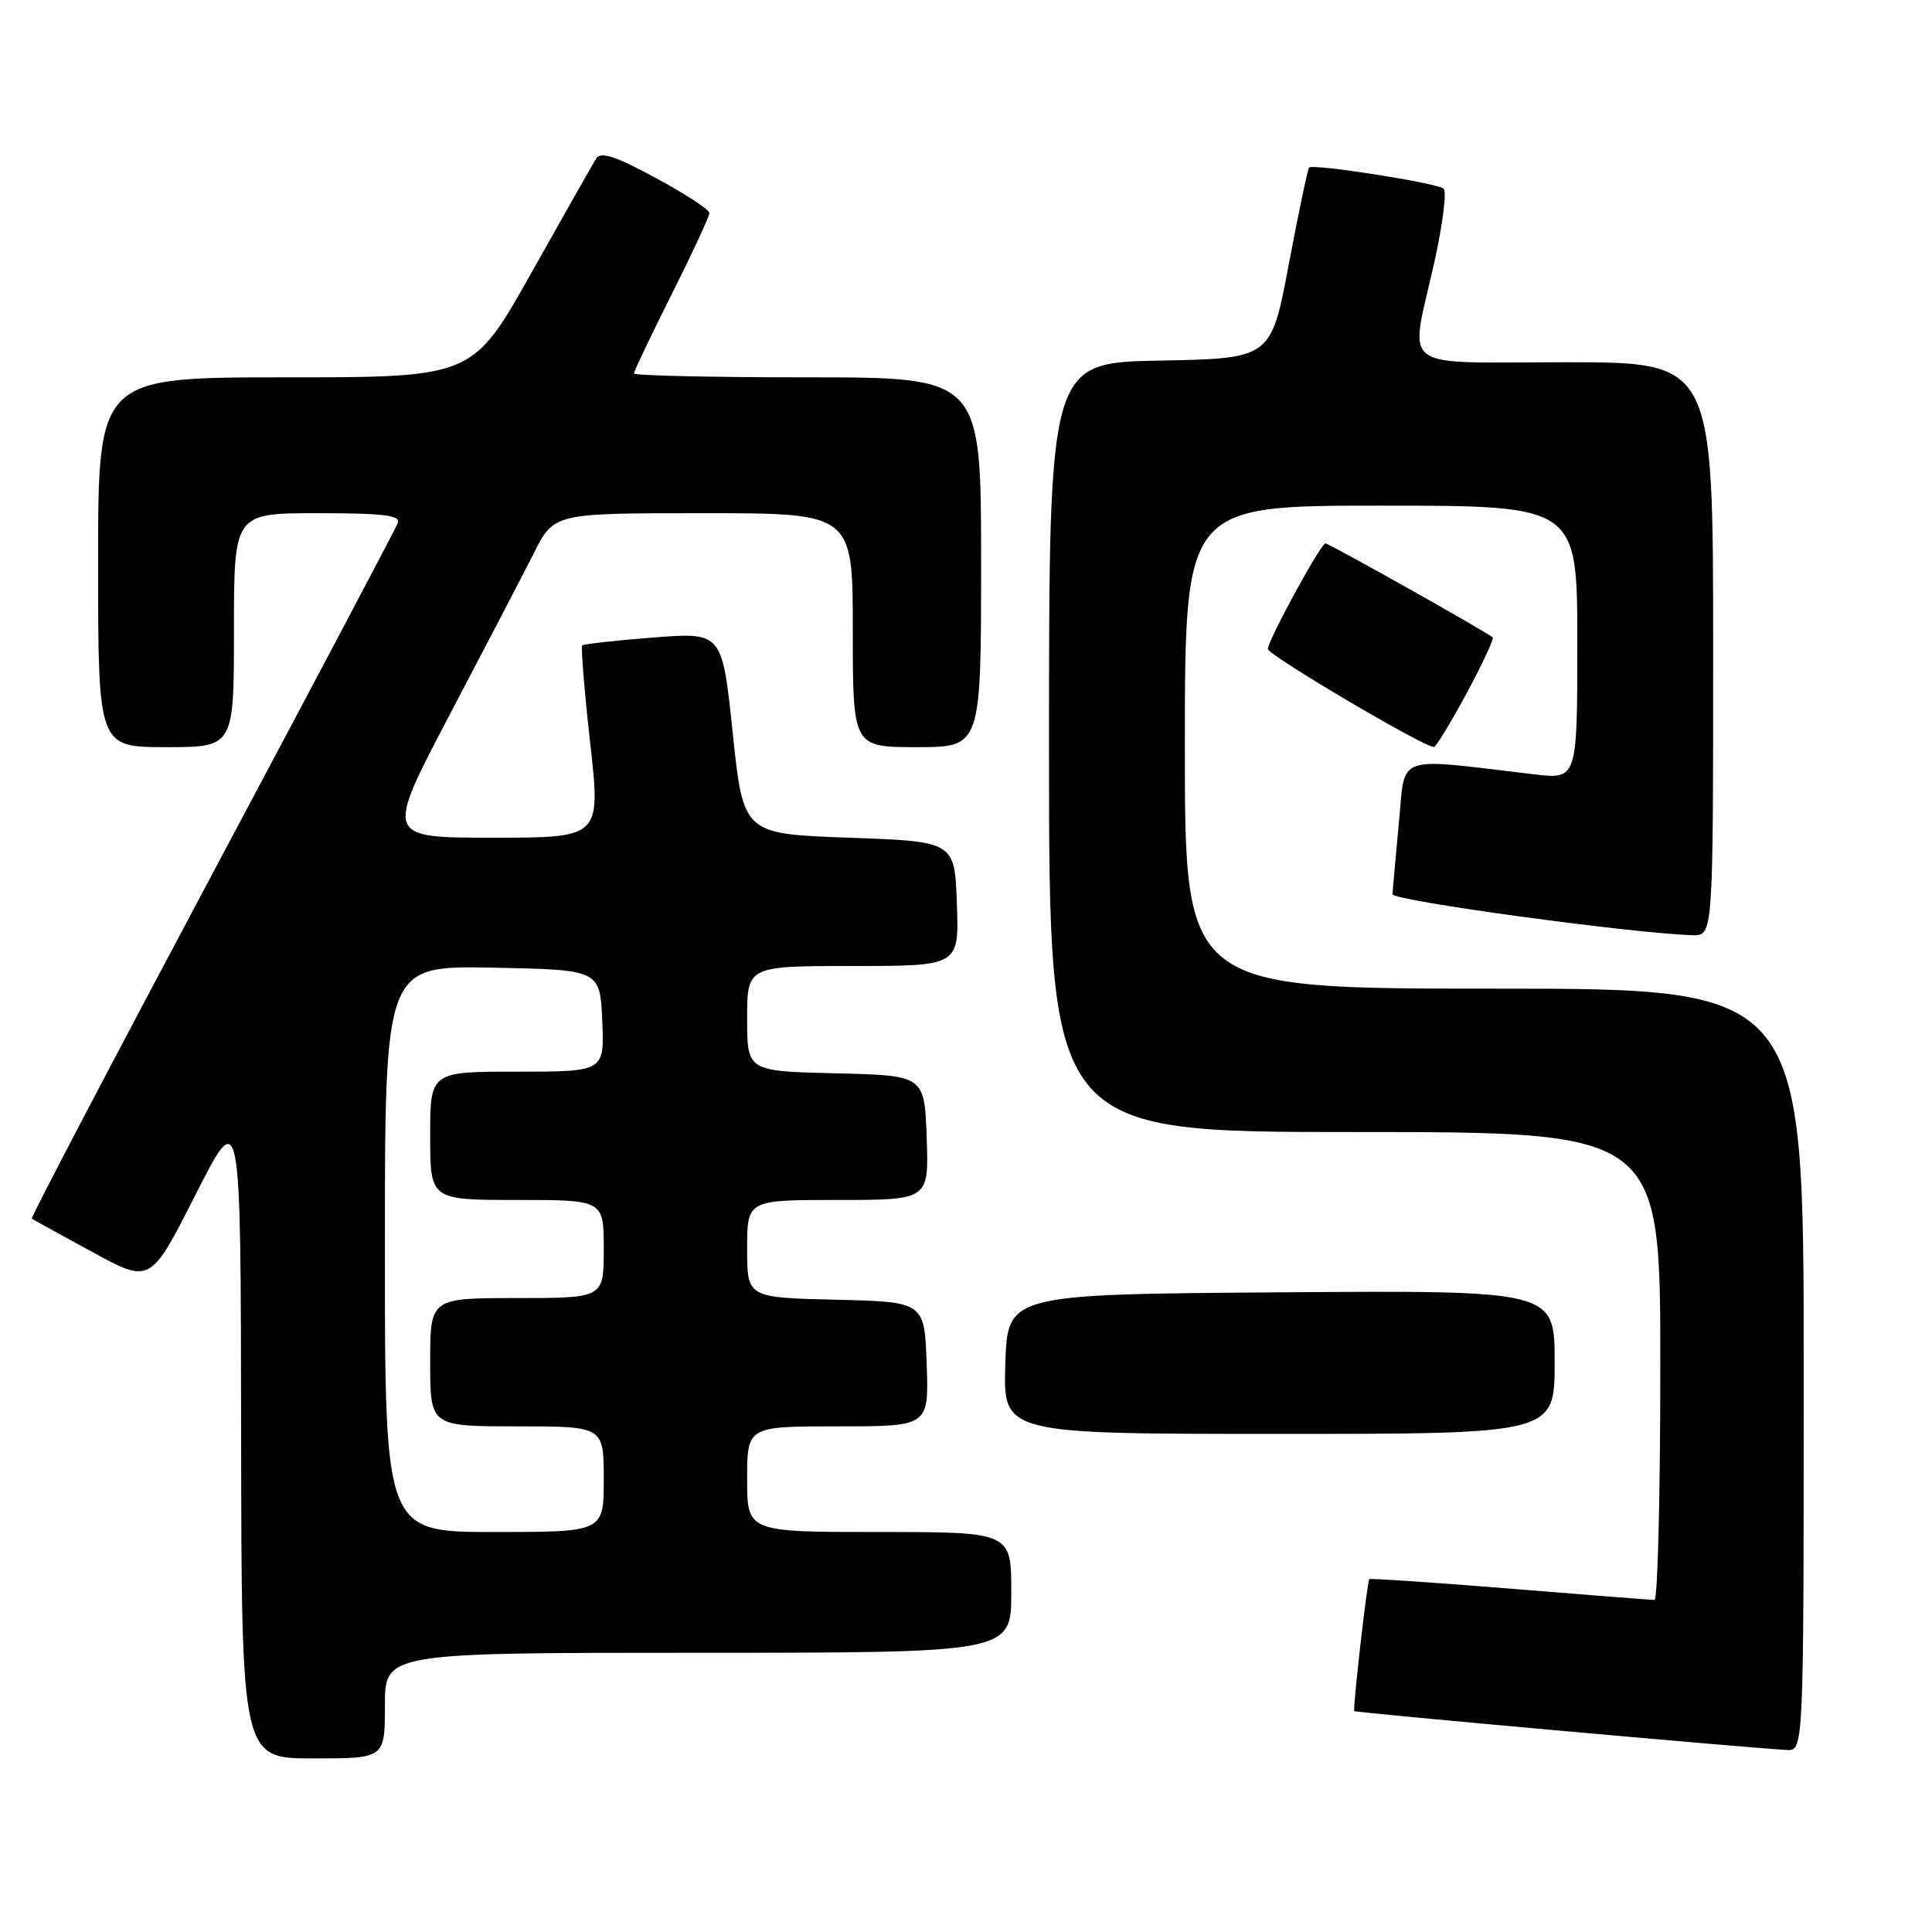 <?xml version="1.0" encoding="UTF-8" standalone="no"?>
<!DOCTYPE svg PUBLIC "-//W3C//DTD SVG 1.1//EN" "http://www.w3.org/Graphics/SVG/1.1/DTD/svg11.dtd" >
<svg xmlns="http://www.w3.org/2000/svg" xmlns:xlink="http://www.w3.org/1999/xlink" version="1.1" viewBox="0 0 256 256">
 <g >
 <path fill="currentColor"
d=" M 51.00 226.00 C 51.00 219.00 51.00 219.00 92.50 219.00 C 134.00 219.00 134.00 219.00 134.00 211.00 C 134.00 203.00 134.00 203.00 116.50 203.00 C 99.00 203.00 99.00 203.00 99.00 196.00 C 99.00 189.00 99.00 189.00 111.04 189.00 C 123.08 189.00 123.08 189.00 122.79 180.75 C 122.50 172.50 122.50 172.50 110.75 172.22 C 99.00 171.94 99.00 171.94 99.00 165.47 C 99.00 159.00 99.00 159.00 111.04 159.00 C 123.08 159.00 123.08 159.00 122.79 150.75 C 122.50 142.50 122.50 142.50 110.75 142.22 C 99.00 141.94 99.00 141.94 99.00 134.97 C 99.00 128.00 99.00 128.00 113.04 128.00 C 127.08 128.00 127.08 128.00 126.79 119.75 C 126.50 111.50 126.50 111.50 112.50 111.00 C 98.50 110.50 98.50 110.50 97.09 97.13 C 95.69 83.77 95.69 83.77 86.59 84.47 C 81.59 84.86 77.34 85.34 77.15 85.52 C 76.96 85.71 77.43 91.52 78.20 98.43 C 79.61 111.00 79.61 111.00 65.32 111.00 C 51.03 111.00 51.03 111.00 59.56 94.75 C 64.26 85.81 69.30 76.14 70.76 73.25 C 73.42 68.00 73.42 68.00 93.21 68.00 C 113.00 68.00 113.00 68.00 113.00 83.50 C 113.00 99.00 113.00 99.00 121.50 99.00 C 130.00 99.00 130.00 99.00 130.00 74.50 C 130.00 50.00 130.00 50.00 107.00 50.00 C 94.35 50.00 84.00 49.77 84.00 49.48 C 84.00 49.20 86.25 44.48 89.00 39.00 C 91.75 33.52 94.00 28.67 94.00 28.23 C 94.00 27.78 90.80 25.69 86.89 23.58 C 81.49 20.66 79.59 20.05 78.99 21.02 C 78.55 21.73 74.69 28.53 70.41 36.15 C 62.64 50.00 62.64 50.00 37.82 50.00 C 13.00 50.00 13.00 50.00 13.00 74.50 C 13.00 99.00 13.00 99.00 22.00 99.00 C 31.00 99.00 31.00 99.00 31.00 83.50 C 31.00 68.00 31.00 68.00 42.11 68.00 C 50.87 68.00 53.11 68.28 52.71 69.31 C 52.43 70.04 41.34 91.02 28.06 115.94 C 14.79 140.86 4.05 161.35 4.21 161.47 C 4.37 161.59 7.97 163.58 12.22 165.89 C 19.93 170.10 19.93 170.10 25.91 158.30 C 31.90 146.50 31.90 146.50 31.95 189.75 C 32.00 233.00 32.00 233.00 41.50 233.00 C 51.00 233.00 51.00 233.00 51.00 226.00 Z  M 239.00 181.50 C 239.00 131.00 239.00 131.00 198.00 131.00 C 157.00 131.00 157.00 131.00 157.00 99.00 C 157.00 67.00 157.00 67.00 183.00 67.00 C 209.00 67.00 209.00 67.00 209.00 85.14 C 209.00 103.28 209.00 103.28 203.25 102.60 C 184.54 100.39 186.25 99.77 185.35 109.12 C 184.91 113.73 184.54 117.95 184.52 118.49 C 184.50 119.34 216.27 123.68 224.25 123.92 C 227.00 124.00 227.00 124.00 227.00 86.00 C 227.00 48.00 227.00 48.00 207.50 48.00 C 184.85 48.00 186.78 49.45 190.04 34.83 C 191.16 29.79 191.72 25.37 191.29 25.00 C 190.41 24.24 174.00 21.67 173.46 22.20 C 173.28 22.39 172.07 28.16 170.77 35.02 C 168.42 47.50 168.42 47.50 153.71 47.78 C 139.00 48.05 139.00 48.05 139.00 99.03 C 139.00 150.00 139.00 150.00 179.50 150.00 C 220.00 150.00 220.00 150.00 220.00 181.00 C 220.00 198.05 219.65 212.00 219.23 212.00 C 218.80 212.00 210.18 211.33 200.06 210.50 C 189.94 209.68 181.56 209.12 181.44 209.25 C 181.15 209.58 179.23 226.44 179.45 226.73 C 179.61 226.94 231.31 231.58 236.75 231.88 C 239.00 232.00 239.00 232.00 239.00 181.50 Z  M 206.00 180.49 C 206.00 170.98 206.00 170.98 169.75 171.24 C 133.50 171.50 133.50 171.50 133.21 180.75 C 132.92 190.00 132.92 190.00 169.46 190.00 C 206.00 190.00 206.00 190.00 206.00 180.49 Z  M 194.32 91.89 C 196.42 87.99 197.98 84.65 197.79 84.46 C 197.19 83.85 176.10 72.00 175.63 72.00 C 175.01 72.00 168.00 84.86 168.00 85.99 C 168.00 86.80 188.70 99.03 190.00 98.98 C 190.28 98.97 192.22 95.78 194.32 91.89 Z  M 51.00 165.47 C 51.00 127.95 51.00 127.95 65.25 128.22 C 79.50 128.50 79.50 128.50 79.80 135.25 C 80.09 142.00 80.09 142.00 68.55 142.00 C 57.00 142.00 57.00 142.00 57.00 150.50 C 57.00 159.00 57.00 159.00 68.50 159.00 C 80.00 159.00 80.00 159.00 80.00 165.50 C 80.00 172.00 80.00 172.00 68.50 172.00 C 57.00 172.00 57.00 172.00 57.00 180.50 C 57.00 189.00 57.00 189.00 68.50 189.00 C 80.00 189.00 80.00 189.00 80.00 196.00 C 80.00 203.00 80.00 203.00 65.50 203.00 C 51.00 203.00 51.00 203.00 51.00 165.47 Z "/>
</g>
</svg>
